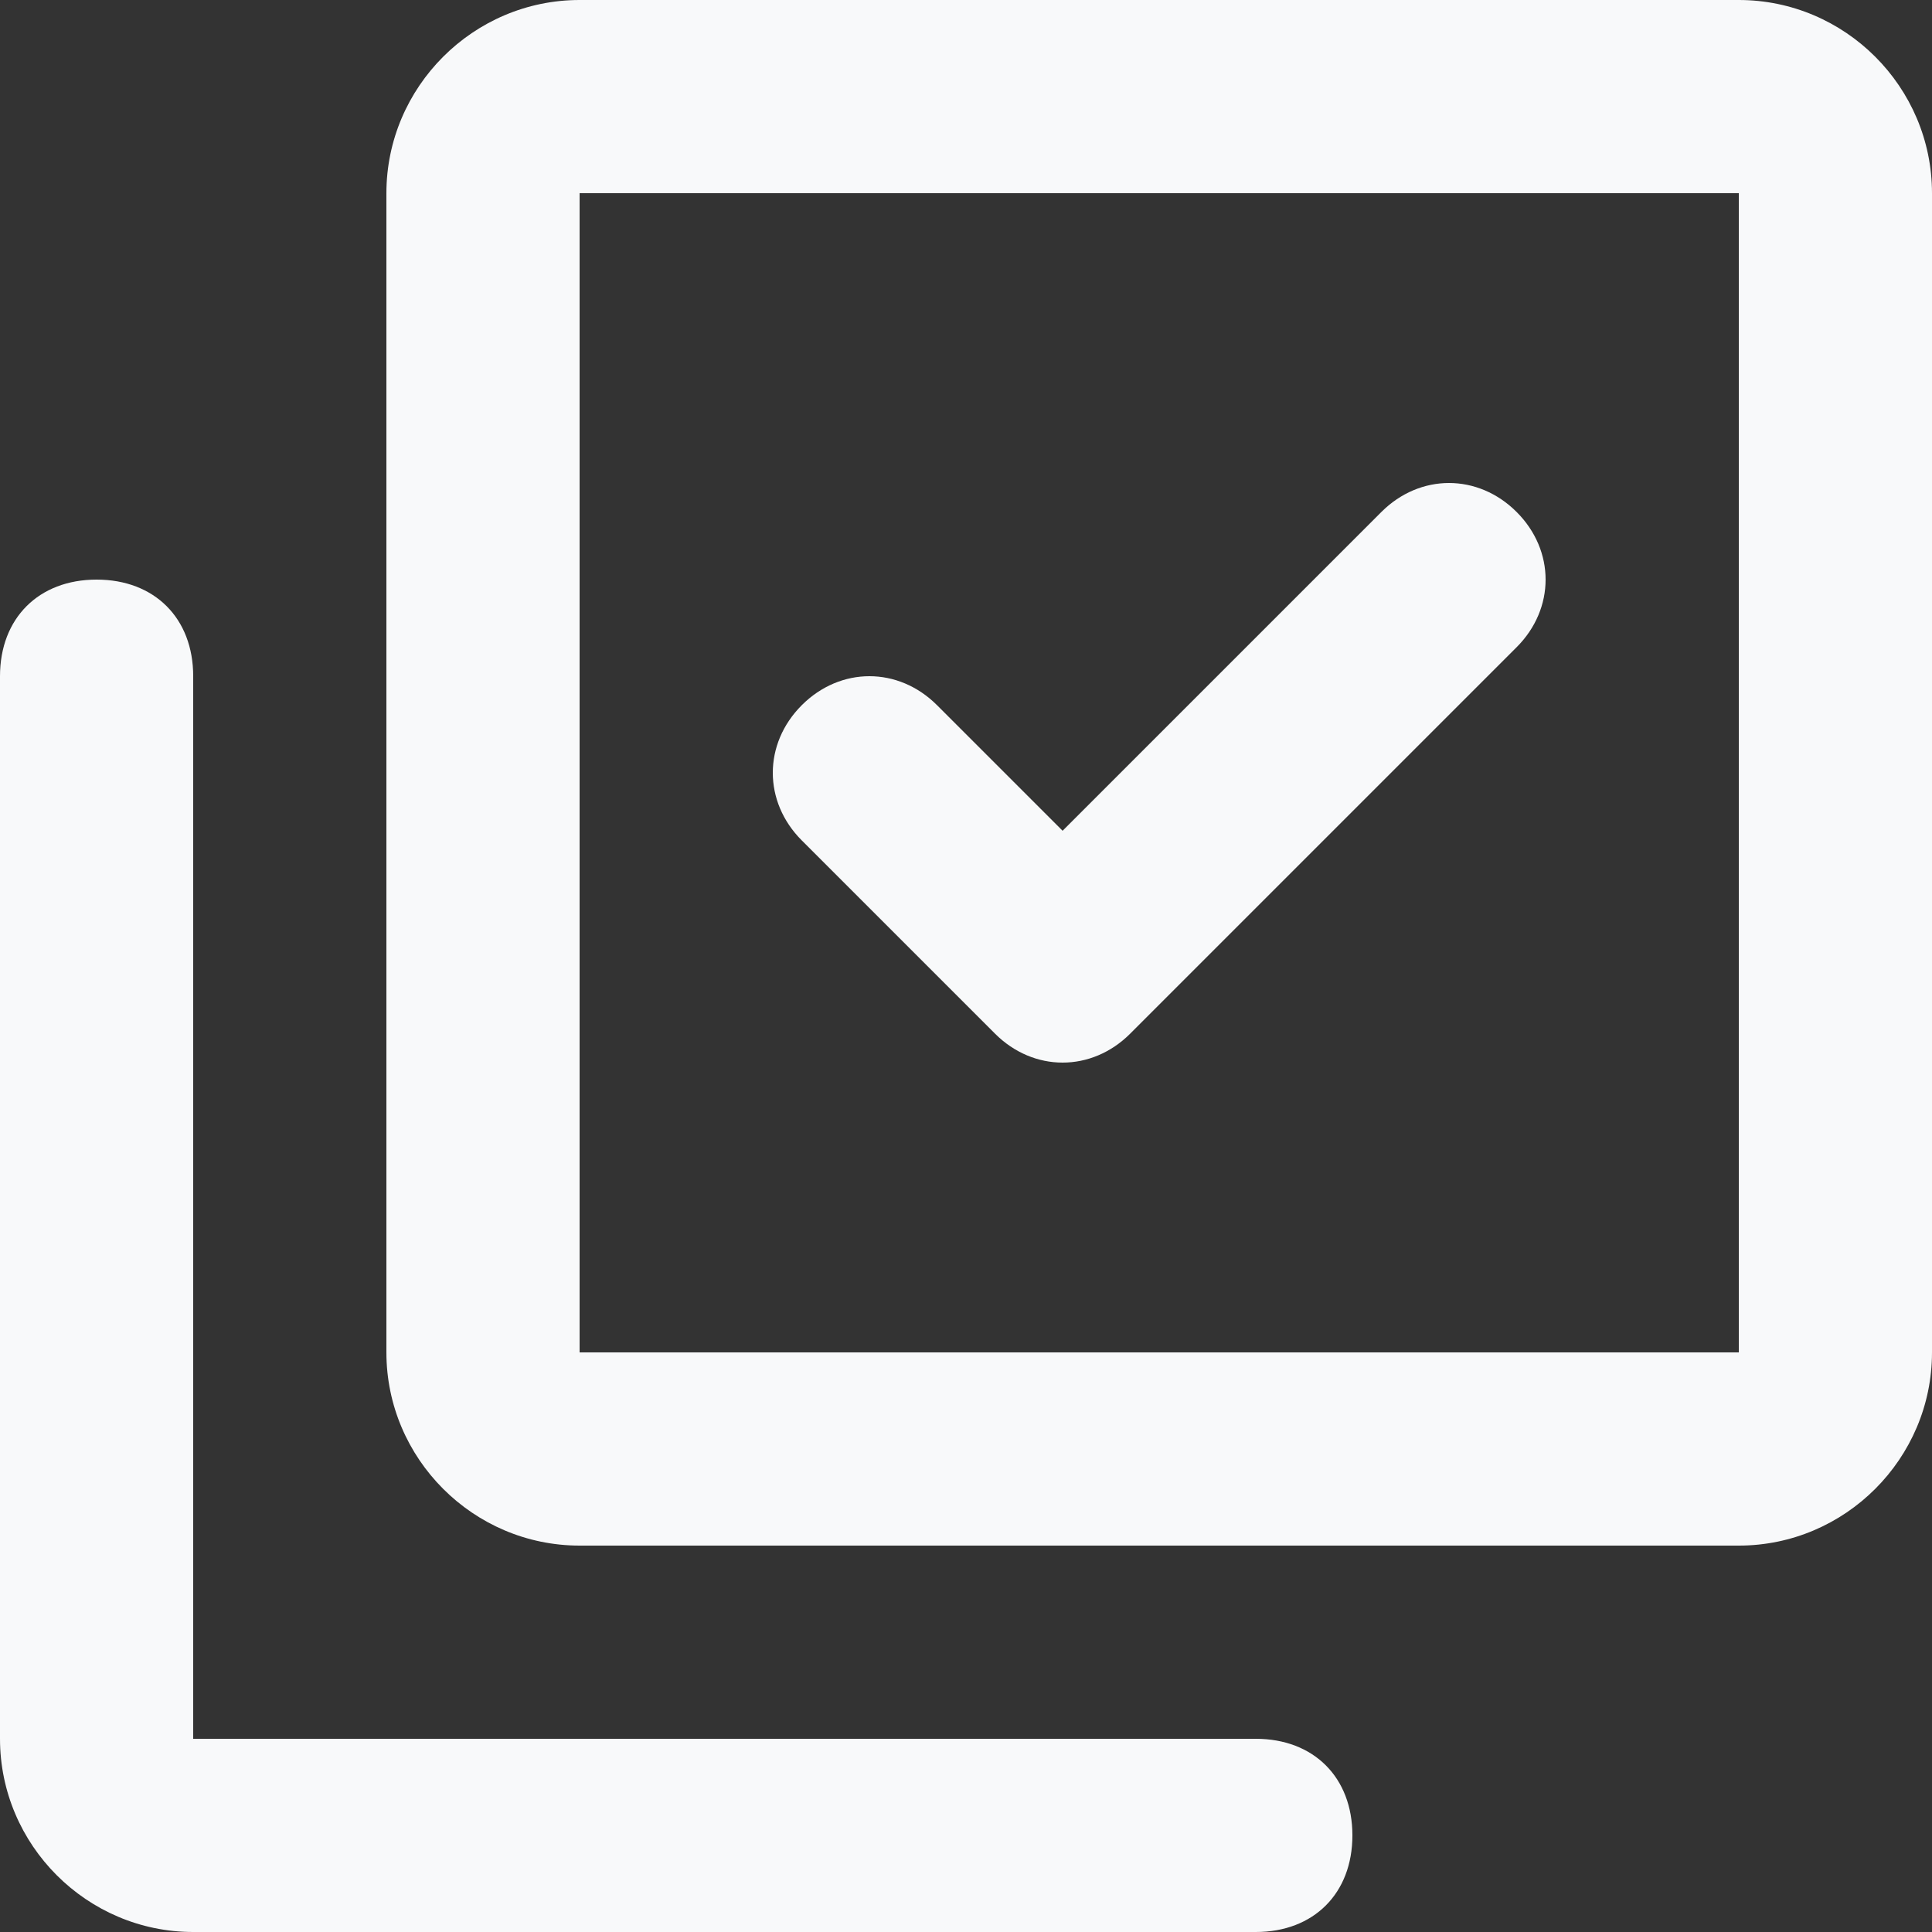 <svg width="15" height="15" viewBox="0 0 15 15" fill="none" xmlns="http://www.w3.org/2000/svg">
<rect x="0" y="0" width="15" height="15" fill="#333333" stroke="none"/>
<path d="M9.75 15H1.5C0.675 15 0 14.325 0 13.5V5.25C0 4.8 0.3 4.5 0.75 4.5C1.2 4.5 1.5 4.8 1.5 5.25V13.5H9.75C10.2 13.5 10.5 13.8 10.5 14.25C10.5 14.7 10.2 15 9.75 15Z" fill="#F8F9FA"/>
<path d="M13.5 12H4.5C3.675 12 3 11.325 3 10.5V1.5C3 0.675 3.675 0 4.5 0H13.5C14.325 0 15 0.675 15 1.5V10.5C15 11.325 14.325 12 13.5 12ZM4.5 1.5V10.5H13.5V1.5H4.5Z" fill="#F8F9FA"/>
<path d="M11.775 5.025C12.075 4.725 12.075 4.275 11.775 3.975C11.475 3.675 11.025 3.675 10.725 3.975L11.775 5.025ZM8.25 7.5L7.725 8.025C8.025 8.325 8.475 8.325 8.775 8.025L8.25 7.5ZM7.275 5.475C6.975 5.175 6.525 5.175 6.225 5.475C5.925 5.775 5.925 6.225 6.225 6.525L7.275 5.475ZM10.725 3.975L7.725 6.975L8.775 8.025L11.775 5.025L10.725 3.975ZM8.775 6.975L7.275 5.475L6.225 6.525L7.725 8.025L8.775 6.975Z" fill="#F8F9FA"/>
</svg>
